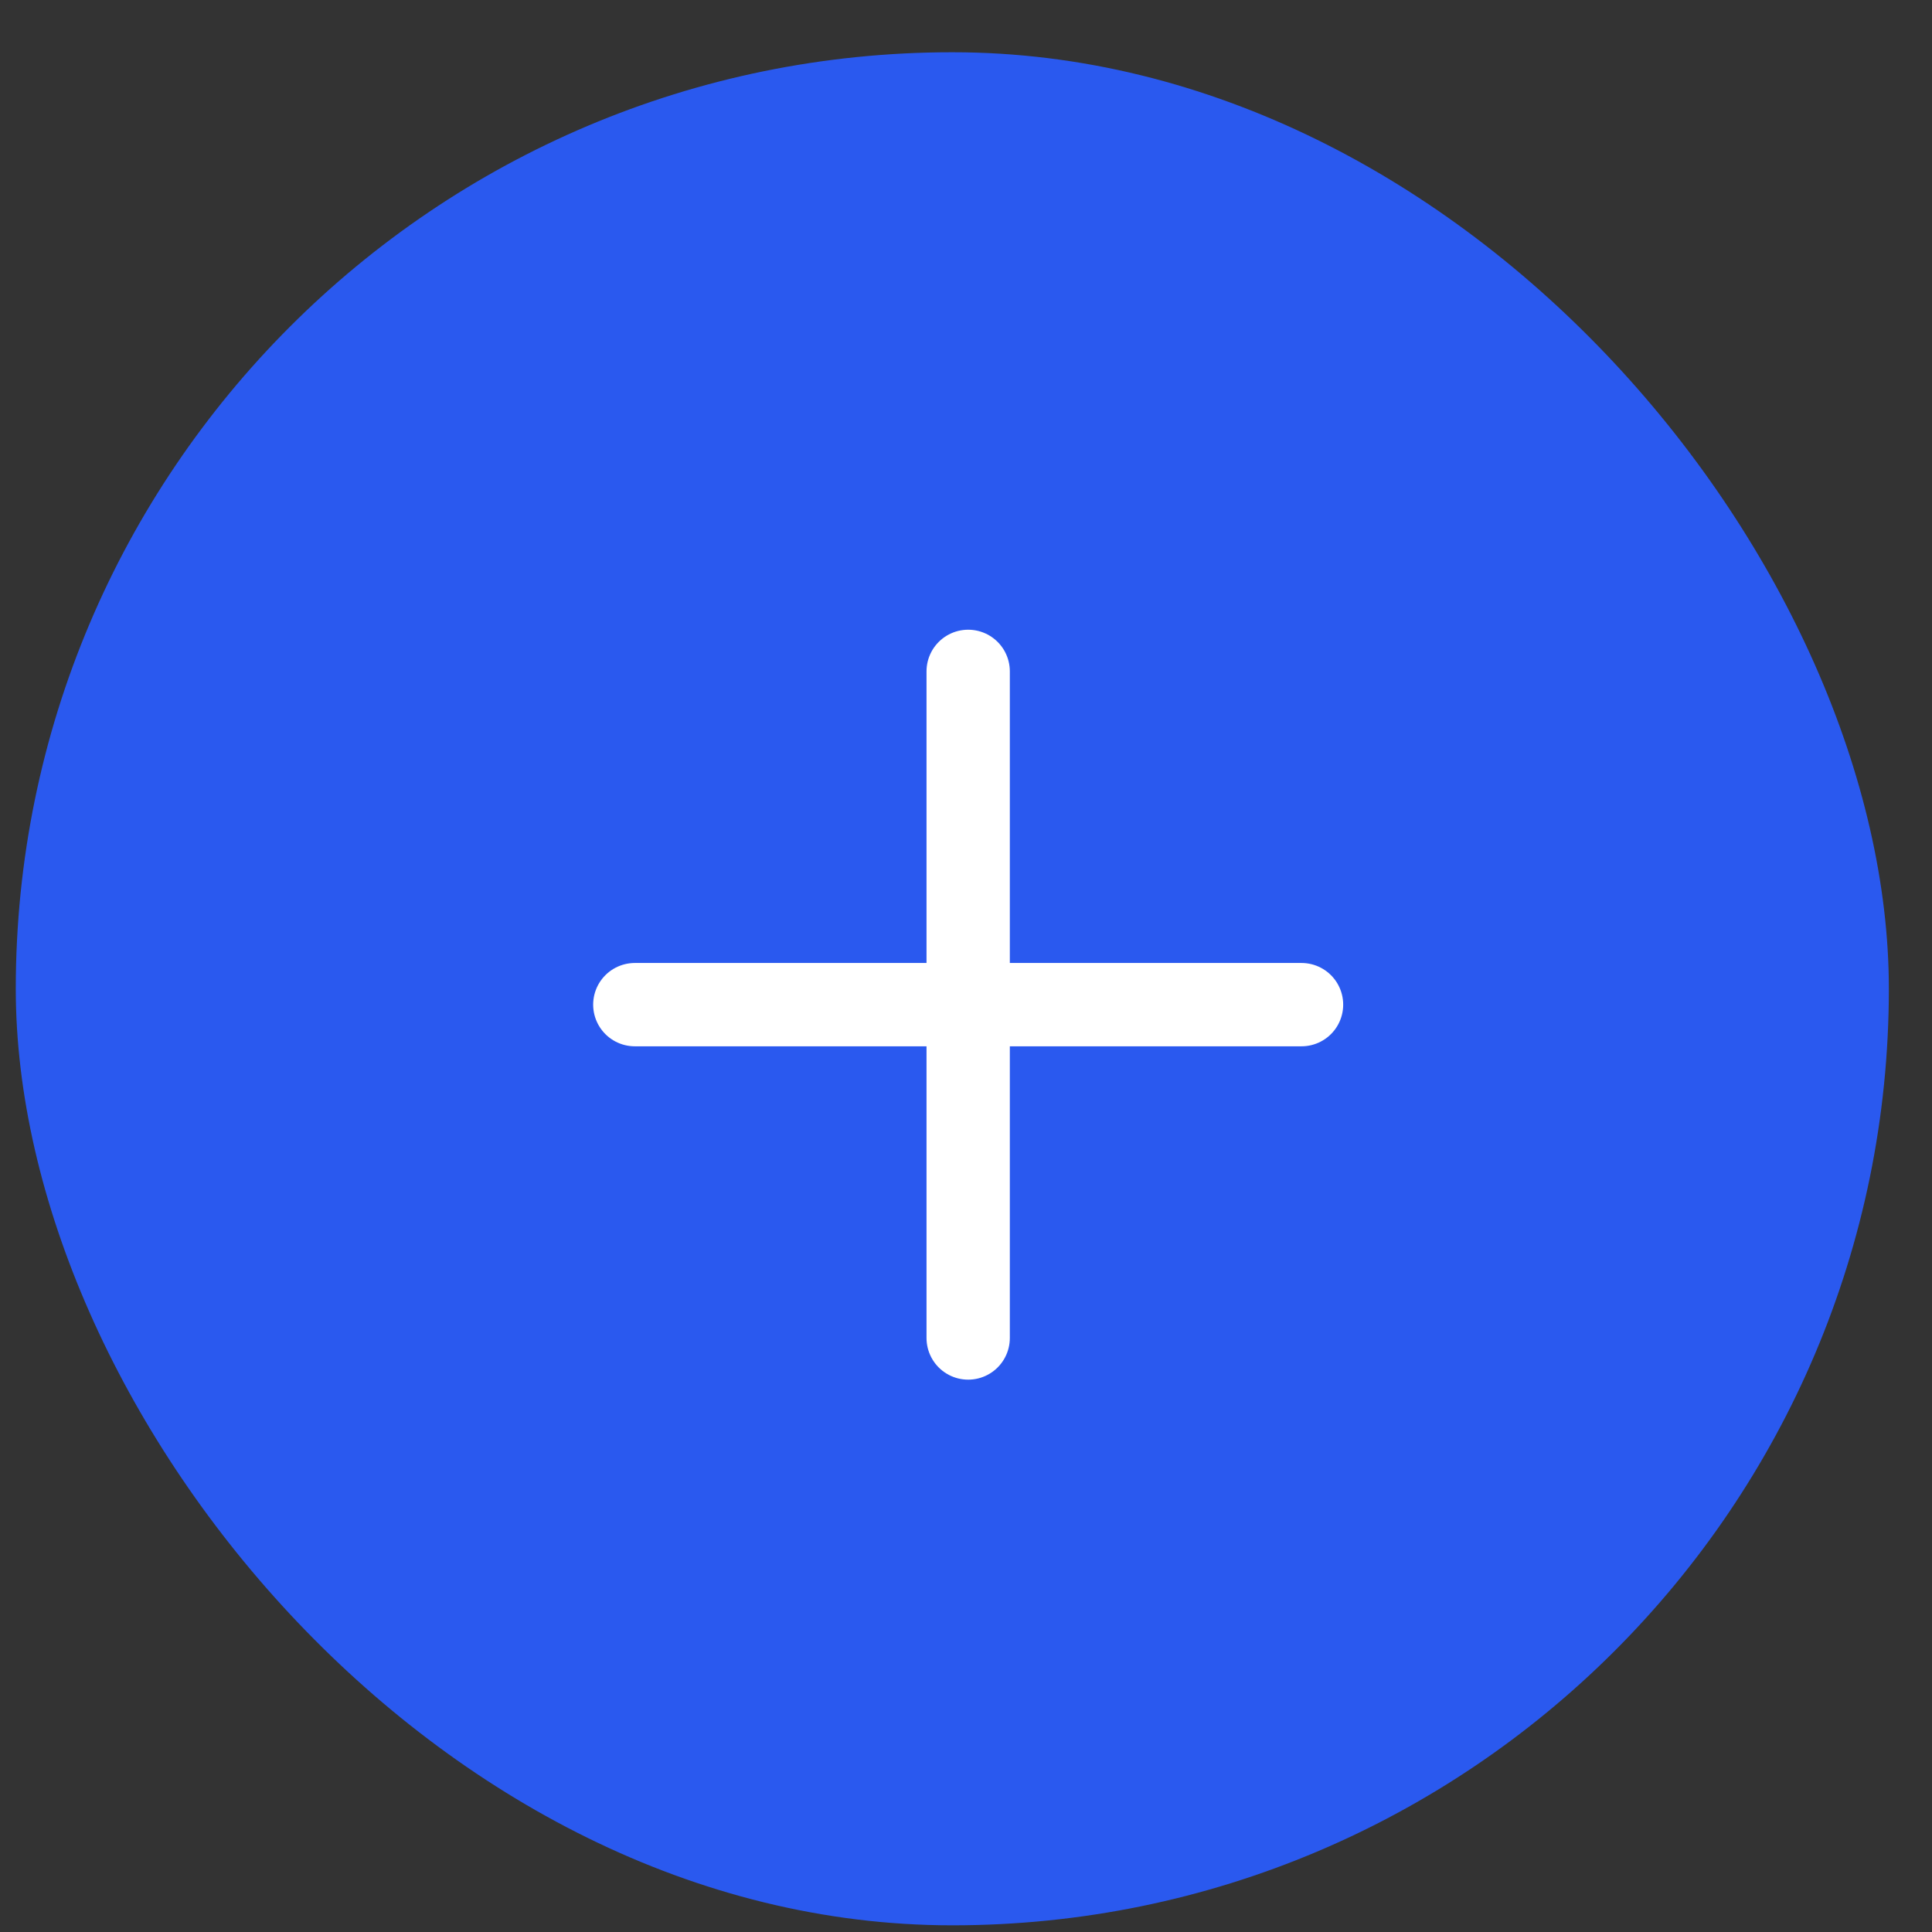 <svg width="24" height="24" viewBox="0 0 24 24" fill="none" xmlns="http://www.w3.org/2000/svg">
<rect x="0" y="0" width="24" height="24" fill="#333333" stroke="none"/>
<rect x="0.196" y="0.649" width="23.268" height="23.268" rx="11.634" fill="#2A59EF"/>
<path d="M7.886 12.48H16.168" stroke="white" stroke-width="1.035" stroke-linecap="round" stroke-linejoin="round"/>
<path d="M12.027 16.621V8.34" stroke="white" stroke-width="1.035" stroke-linecap="round" stroke-linejoin="round"/>
</svg>
